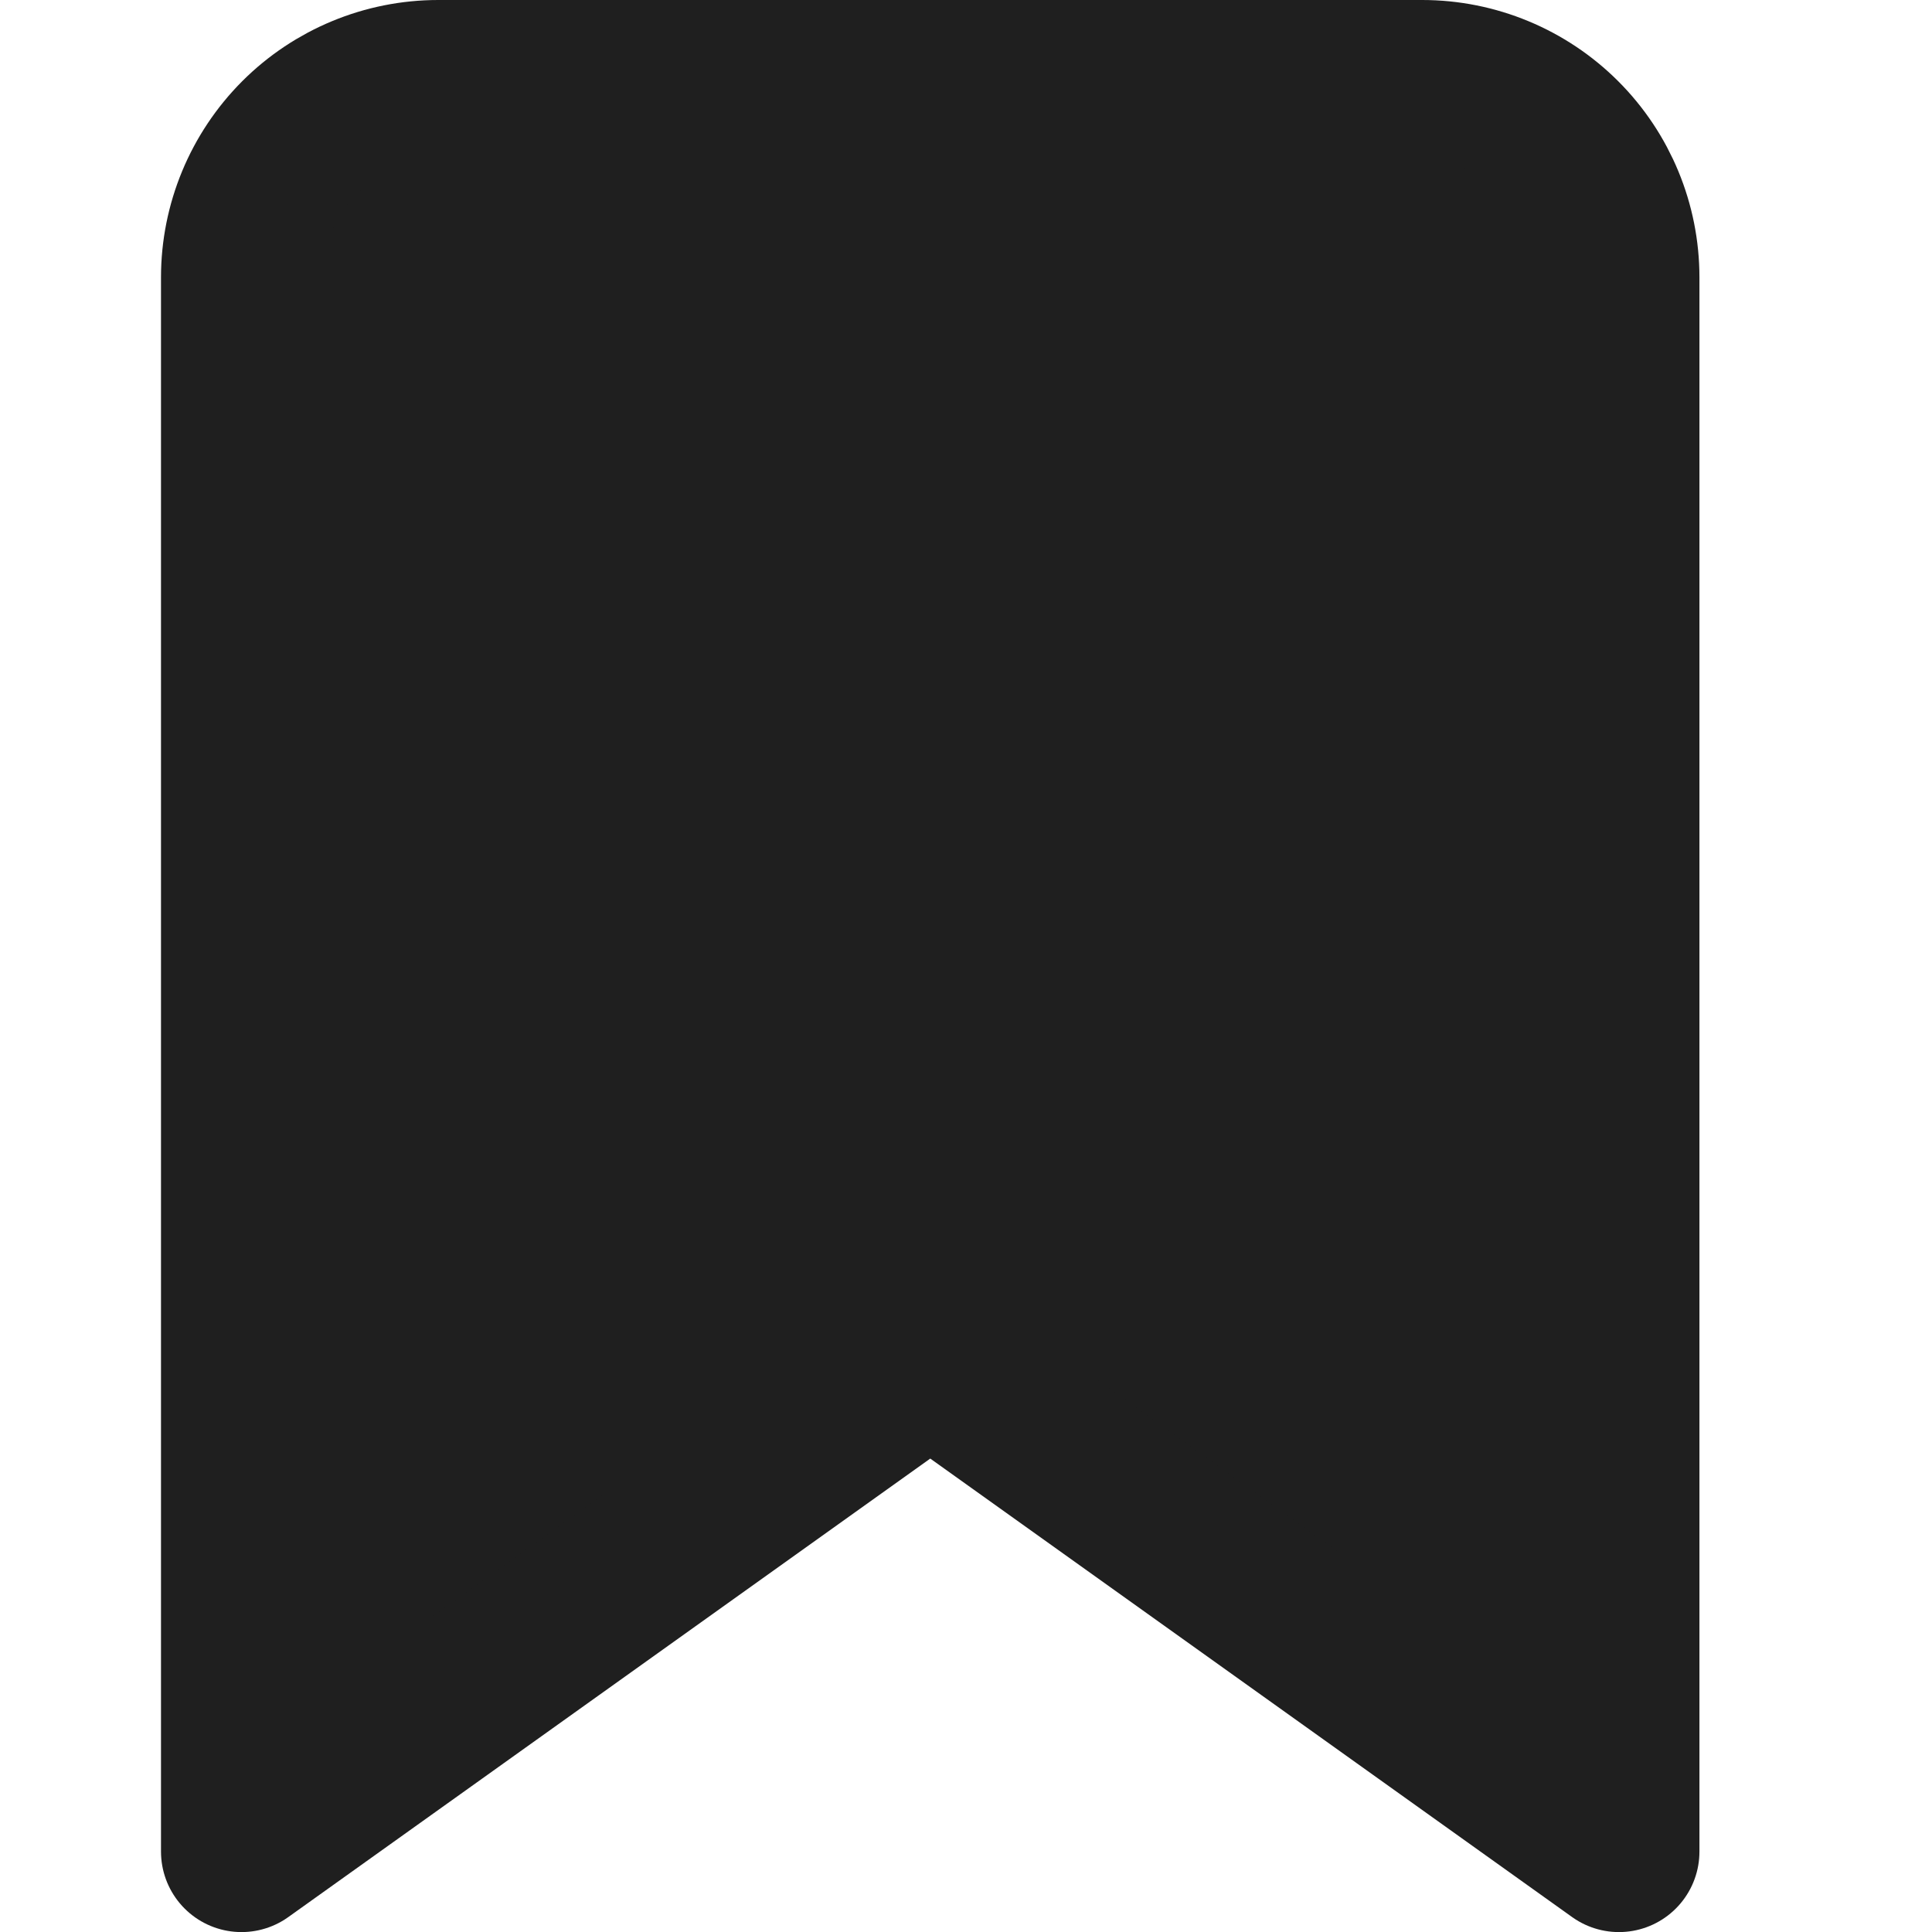<svg width="24" height="24" viewBox="0 0 24 24" fill="none" xmlns="http://www.w3.org/2000/svg">
<path d="M20.111 23.001L11.556 16.89L3 23.001V3.445C3 2.797 3.258 2.175 3.716 1.716C4.174 1.258 4.796 1 5.444 1H17.667C18.315 1 18.937 1.258 19.395 1.716C19.854 2.175 20.111 2.797 20.111 3.445V23.001Z" fill="#1F1F1F" stroke="#1F1F1F" stroke-width="2" stroke-linecap="round" stroke-linejoin="round"/>
</svg>
